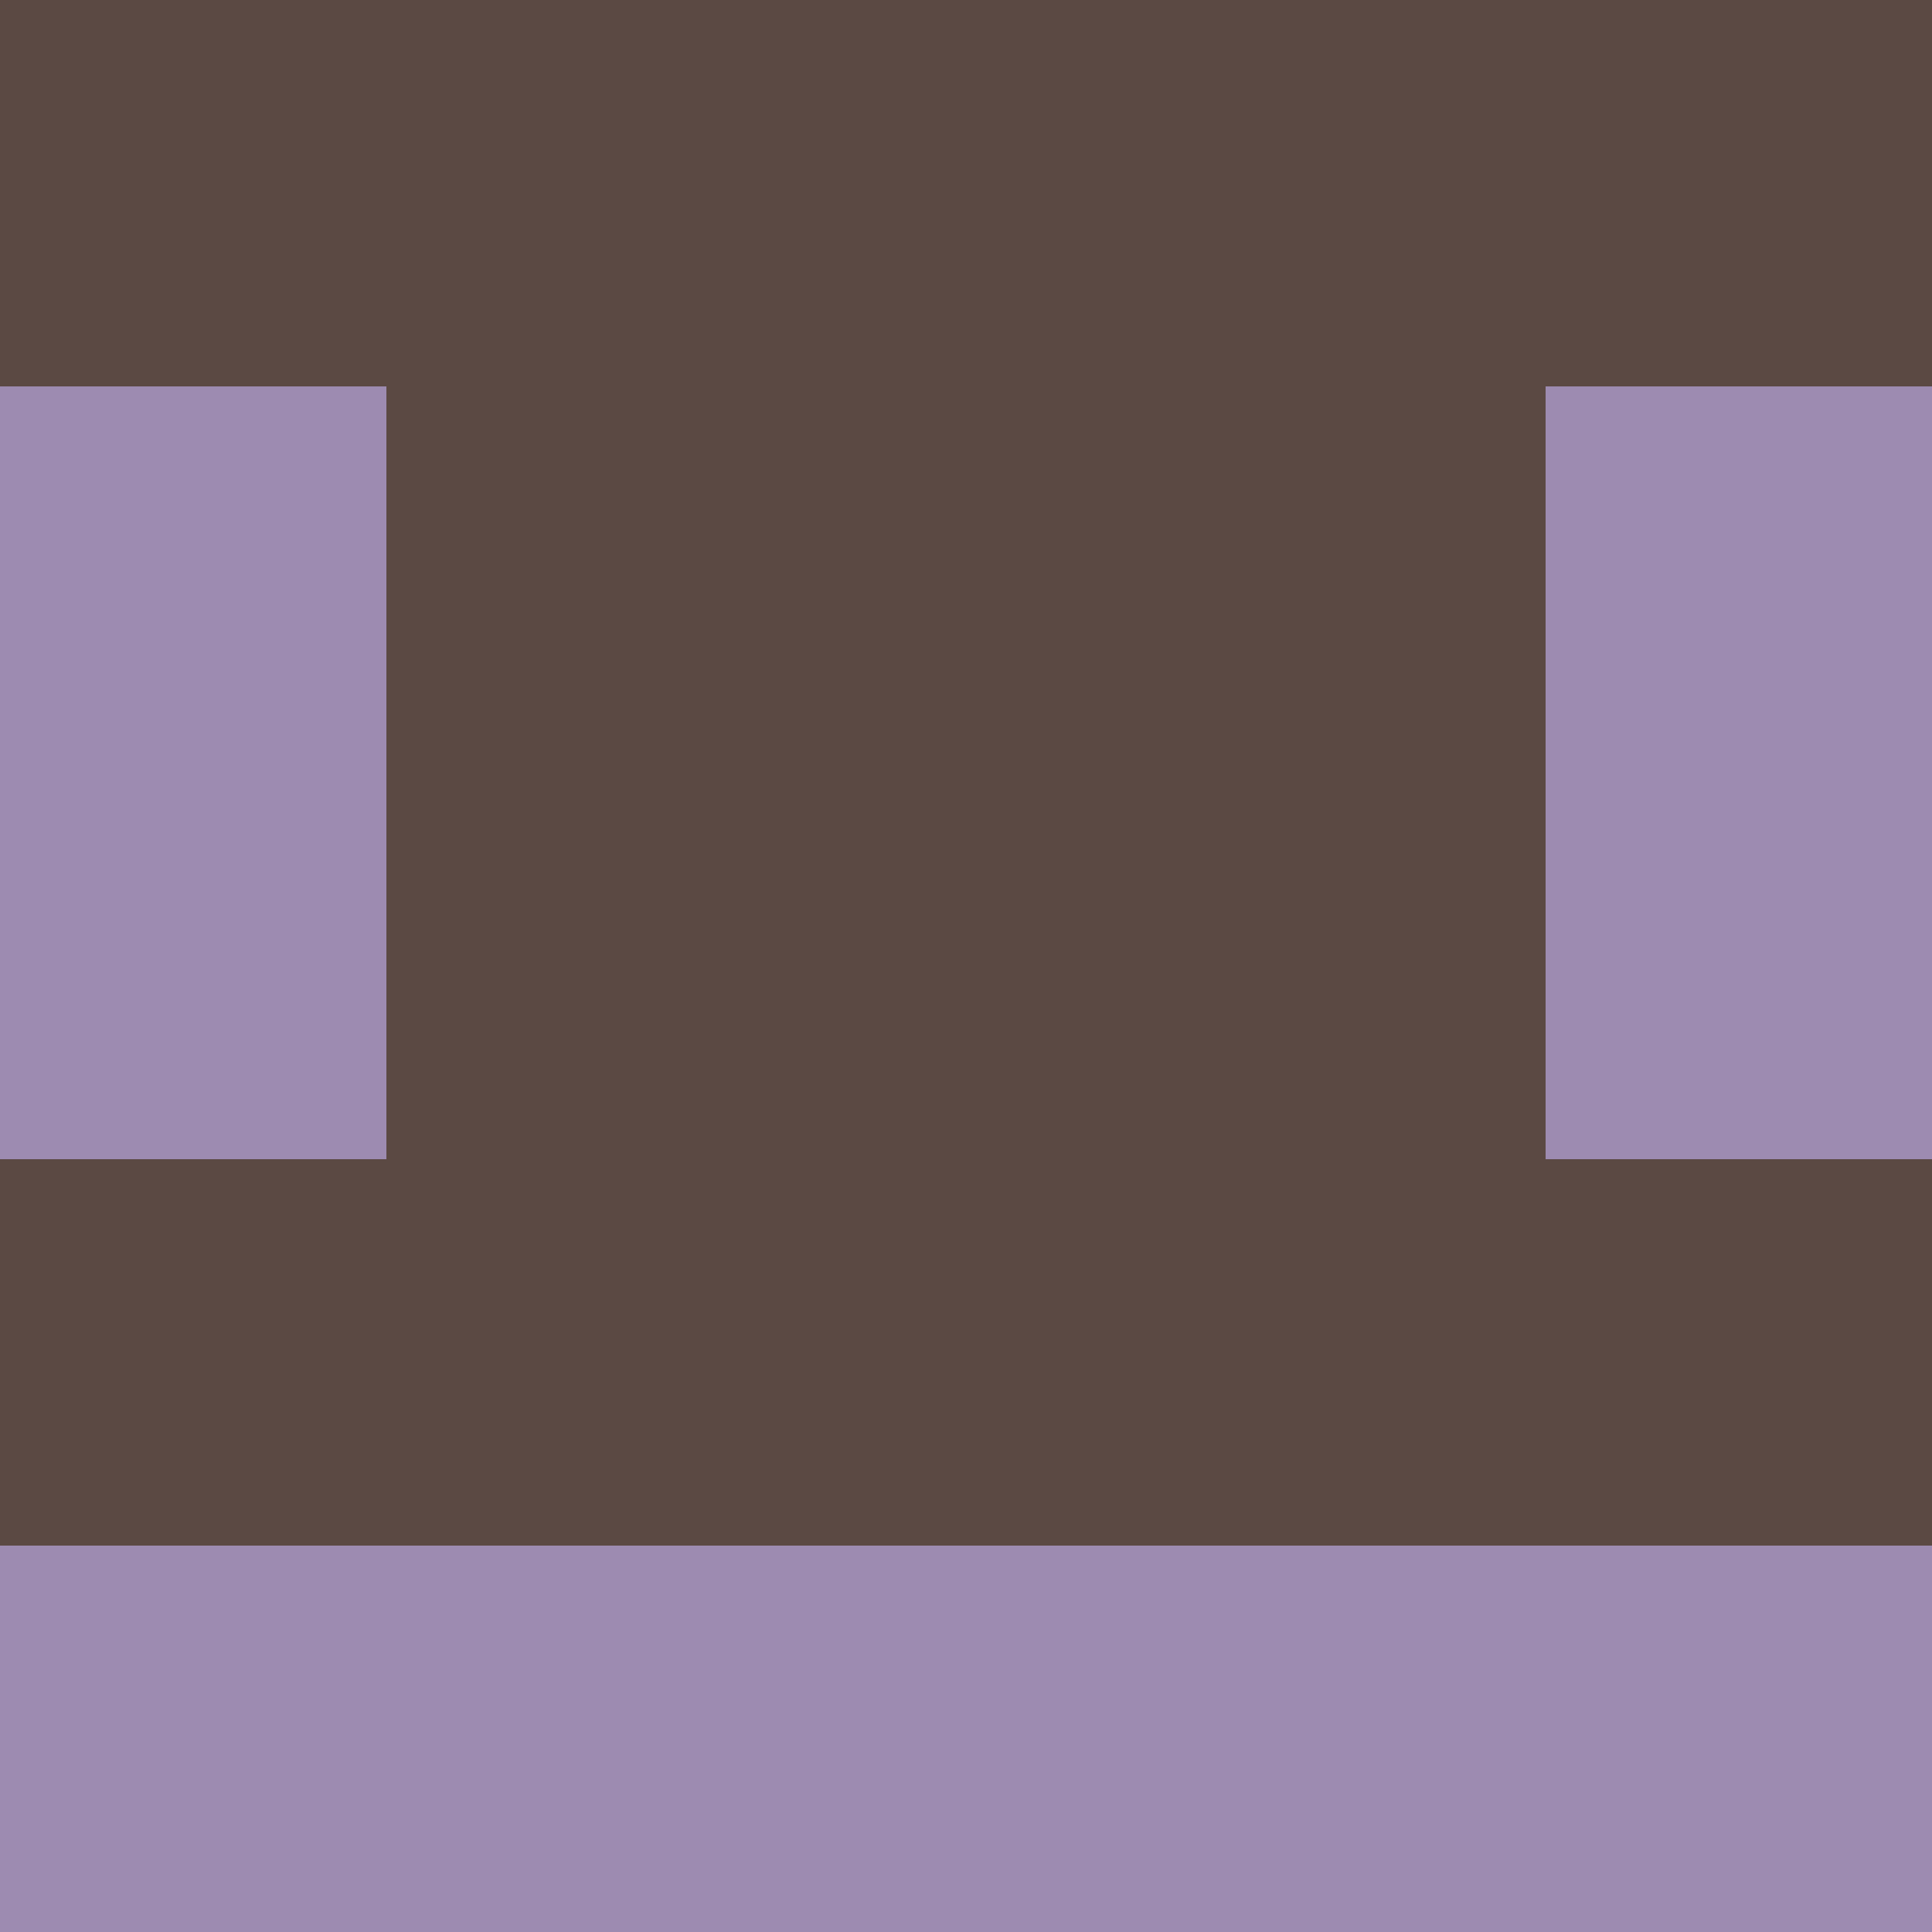 <?xml version="1.0" encoding="utf-8"?>
<!DOCTYPE svg PUBLIC "-//W3C//DTD SVG 20010904//EN"
        "http://www.w3.org/TR/2001/REC-SVG-20010904/DTD/svg10.dtd">

<svg width="400" height="400" viewBox="0 0 5 5"
    xmlns="http://www.w3.org/2000/svg"
    xmlns:xlink="http://www.w3.org/1999/xlink">
            <rect x="0" y="0" width="1" height="1" fill="#5B4943" />
        <rect x="0" y="1" width="1" height="1" fill="#9D8BB1" />
        <rect x="0" y="2" width="1" height="1" fill="#9D8BB1" />
        <rect x="0" y="3" width="1" height="1" fill="#5B4943" />
        <rect x="0" y="4" width="1" height="1" fill="#9D8BB1" />
                <rect x="1" y="0" width="1" height="1" fill="#5B4943" />
        <rect x="1" y="1" width="1" height="1" fill="#5B4943" />
        <rect x="1" y="2" width="1" height="1" fill="#5B4943" />
        <rect x="1" y="3" width="1" height="1" fill="#5B4943" />
        <rect x="1" y="4" width="1" height="1" fill="#9D8BB1" />
                <rect x="2" y="0" width="1" height="1" fill="#5B4943" />
        <rect x="2" y="1" width="1" height="1" fill="#5B4943" />
        <rect x="2" y="2" width="1" height="1" fill="#5B4943" />
        <rect x="2" y="3" width="1" height="1" fill="#5B4943" />
        <rect x="2" y="4" width="1" height="1" fill="#9D8BB1" />
                <rect x="3" y="0" width="1" height="1" fill="#5B4943" />
        <rect x="3" y="1" width="1" height="1" fill="#5B4943" />
        <rect x="3" y="2" width="1" height="1" fill="#5B4943" />
        <rect x="3" y="3" width="1" height="1" fill="#5B4943" />
        <rect x="3" y="4" width="1" height="1" fill="#9D8BB1" />
                <rect x="4" y="0" width="1" height="1" fill="#5B4943" />
        <rect x="4" y="1" width="1" height="1" fill="#9D8BB1" />
        <rect x="4" y="2" width="1" height="1" fill="#9D8BB1" />
        <rect x="4" y="3" width="1" height="1" fill="#5B4943" />
        <rect x="4" y="4" width="1" height="1" fill="#9D8BB1" />
        
</svg>


